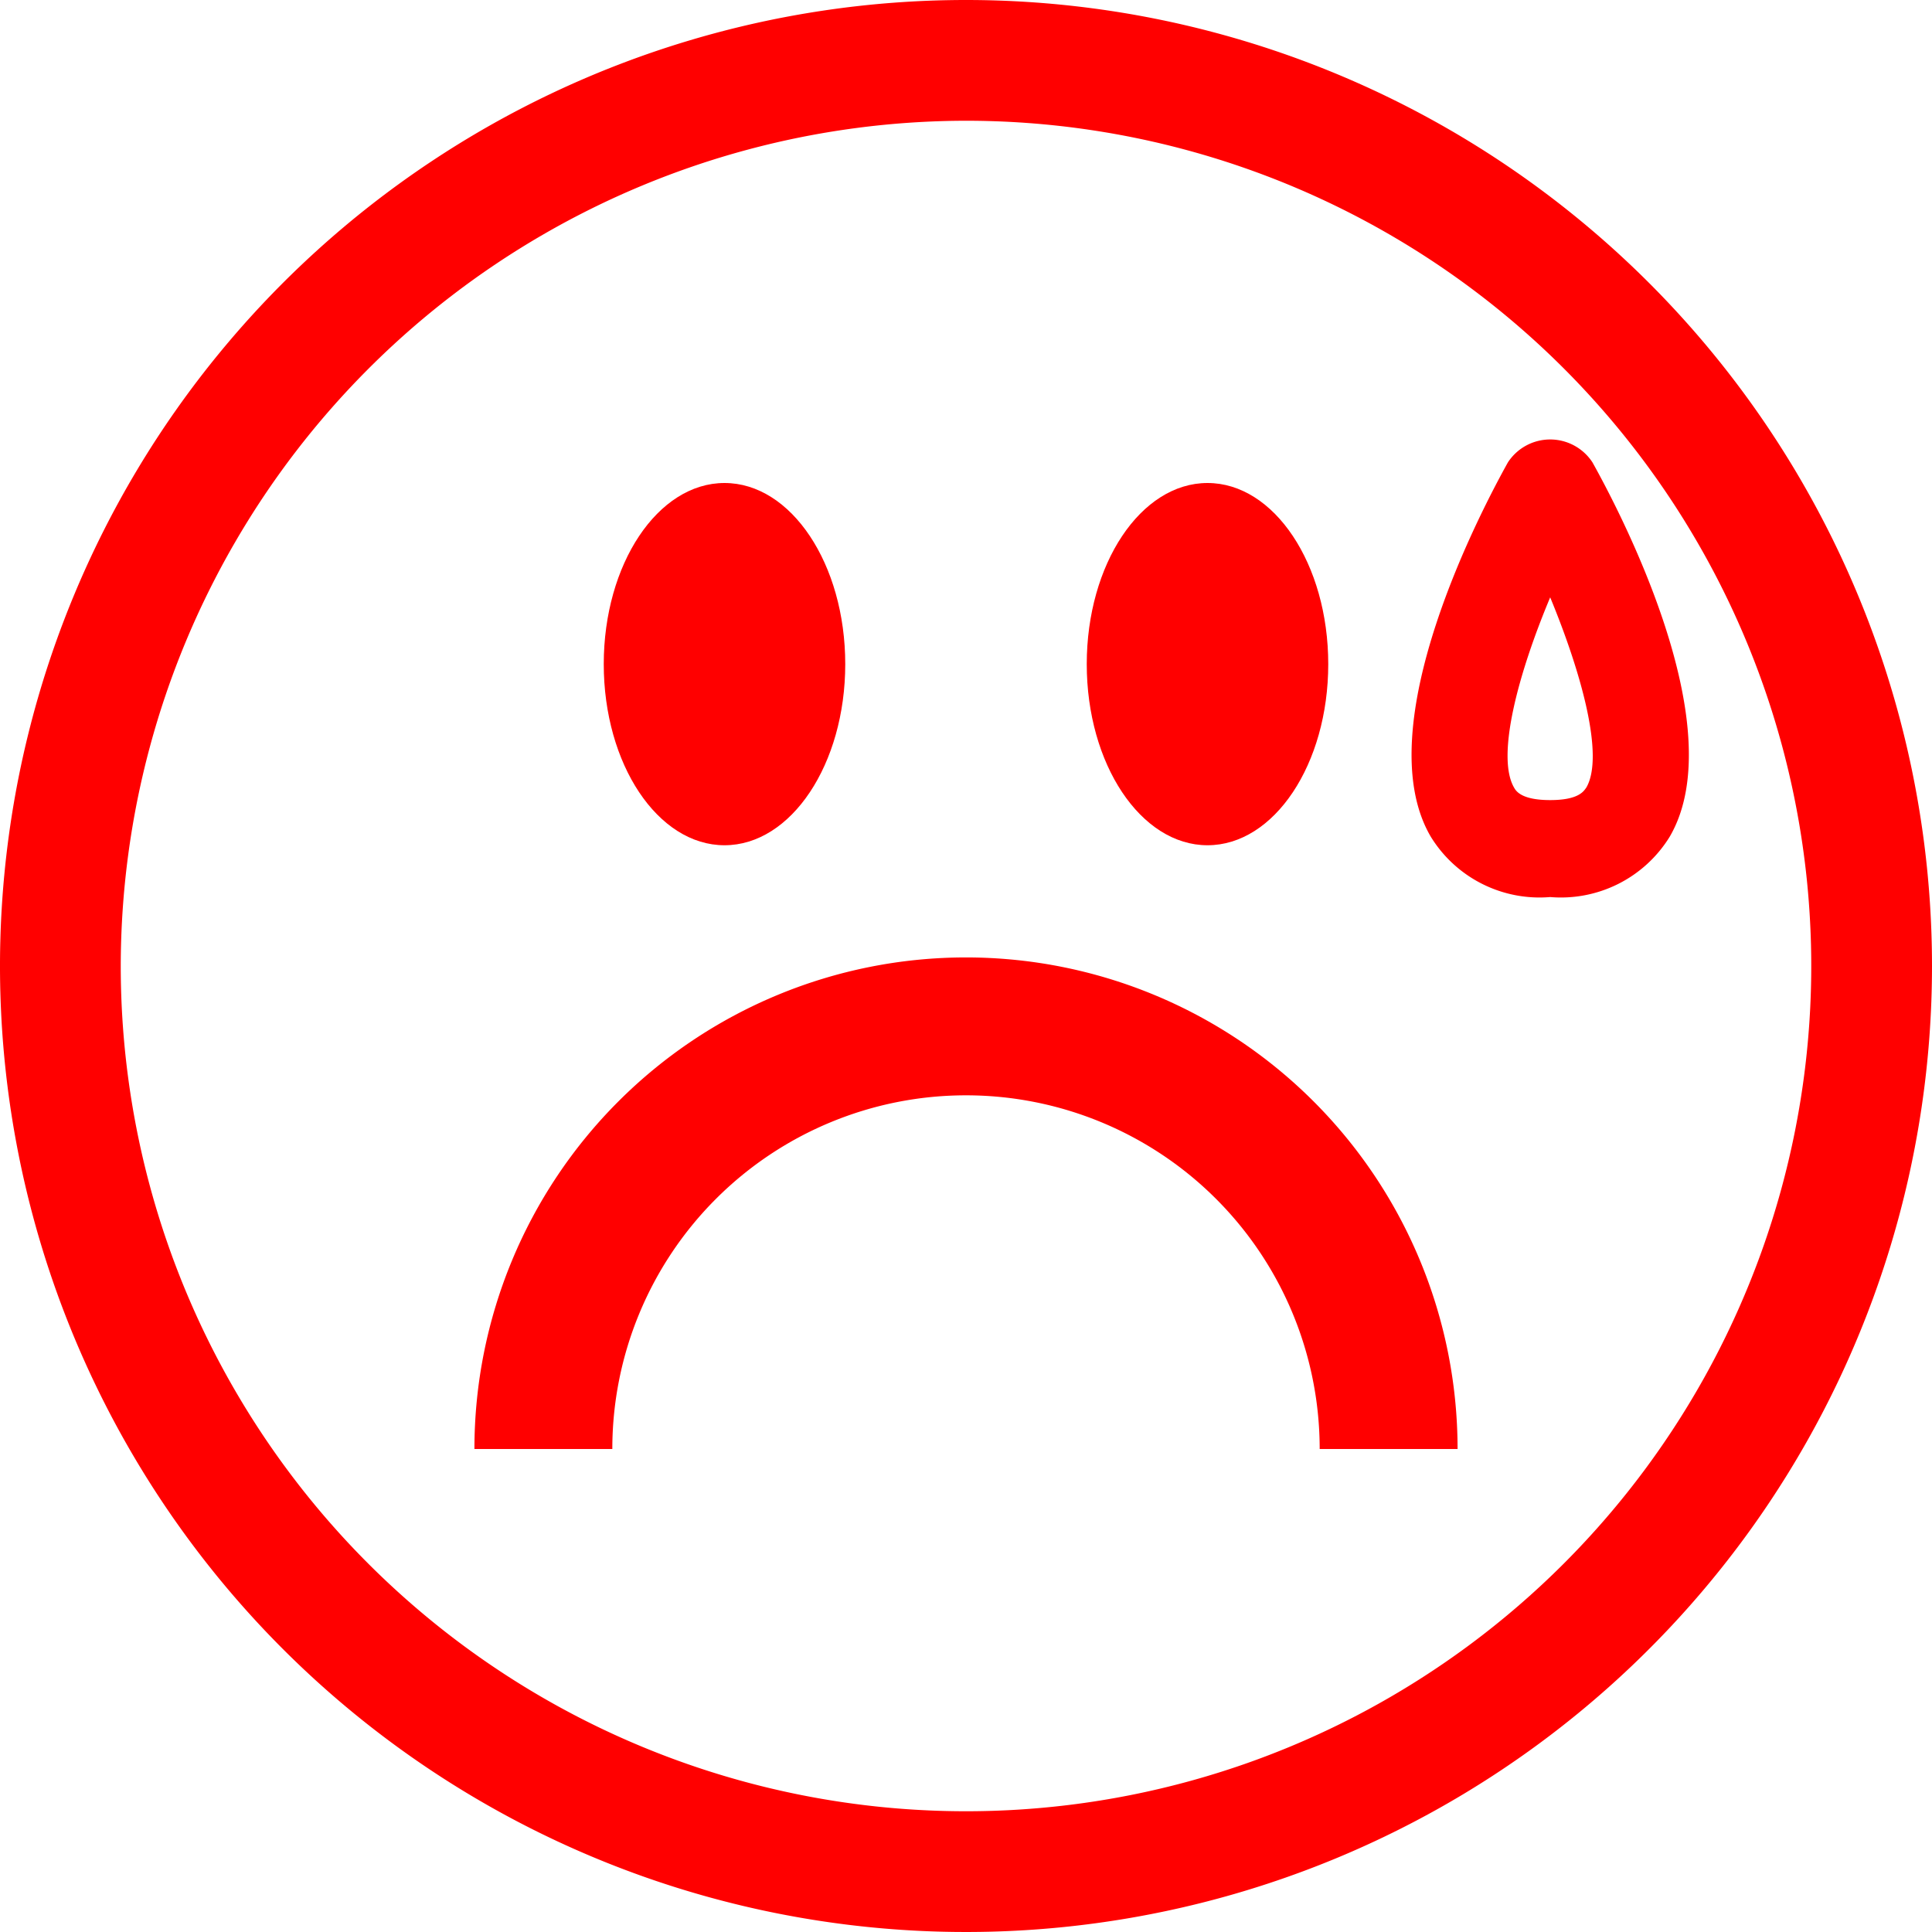 <?xml version="1.0" ?><!-- Uploaded to: SVG Repo, www.svgrepo.com, Generator: SVG Repo Mixer Tools -->
<svg fill="#ff0000" width="800px" height="800px" viewBox="0 0 16 16" data-name="Layer 1" id="Layer_1" xmlns="http://www.w3.org/2000/svg"><title/><ellipse cx="6" cy="5.5" rx="1" ry="1.5"/><ellipse cx="10" cy="5.5" rx="1" ry="1.5"/><path d="M12.071,12H10.929a2.929,2.929,0,0,0-5.858,0H3.929a4.071,4.071,0,0,1,8.142,0Z"/><path d="M8,1A7,7,0,1,1,1,8,7.008,7.008,0,0,1,8,1M8,0a8,8,0,1,0,8,8A8,8,0,0,0,8,0Z"/><path d="M12.838,7.429a1.057,1.057,0,0,1-.989-.5c-.536-.914.438-2.739.639-3.1a.418.418,0,0,1,.7,0c.2.358,1.175,2.183.64,3.1A1.058,1.058,0,0,1,12.838,7.429Zm0-2.482c-.266.634-.448,1.315-.3,1.574.016.029.06.105.3.105s.279-.076.3-.105C13.286,6.262,13.1,5.581,12.838,4.947Z"/></svg>